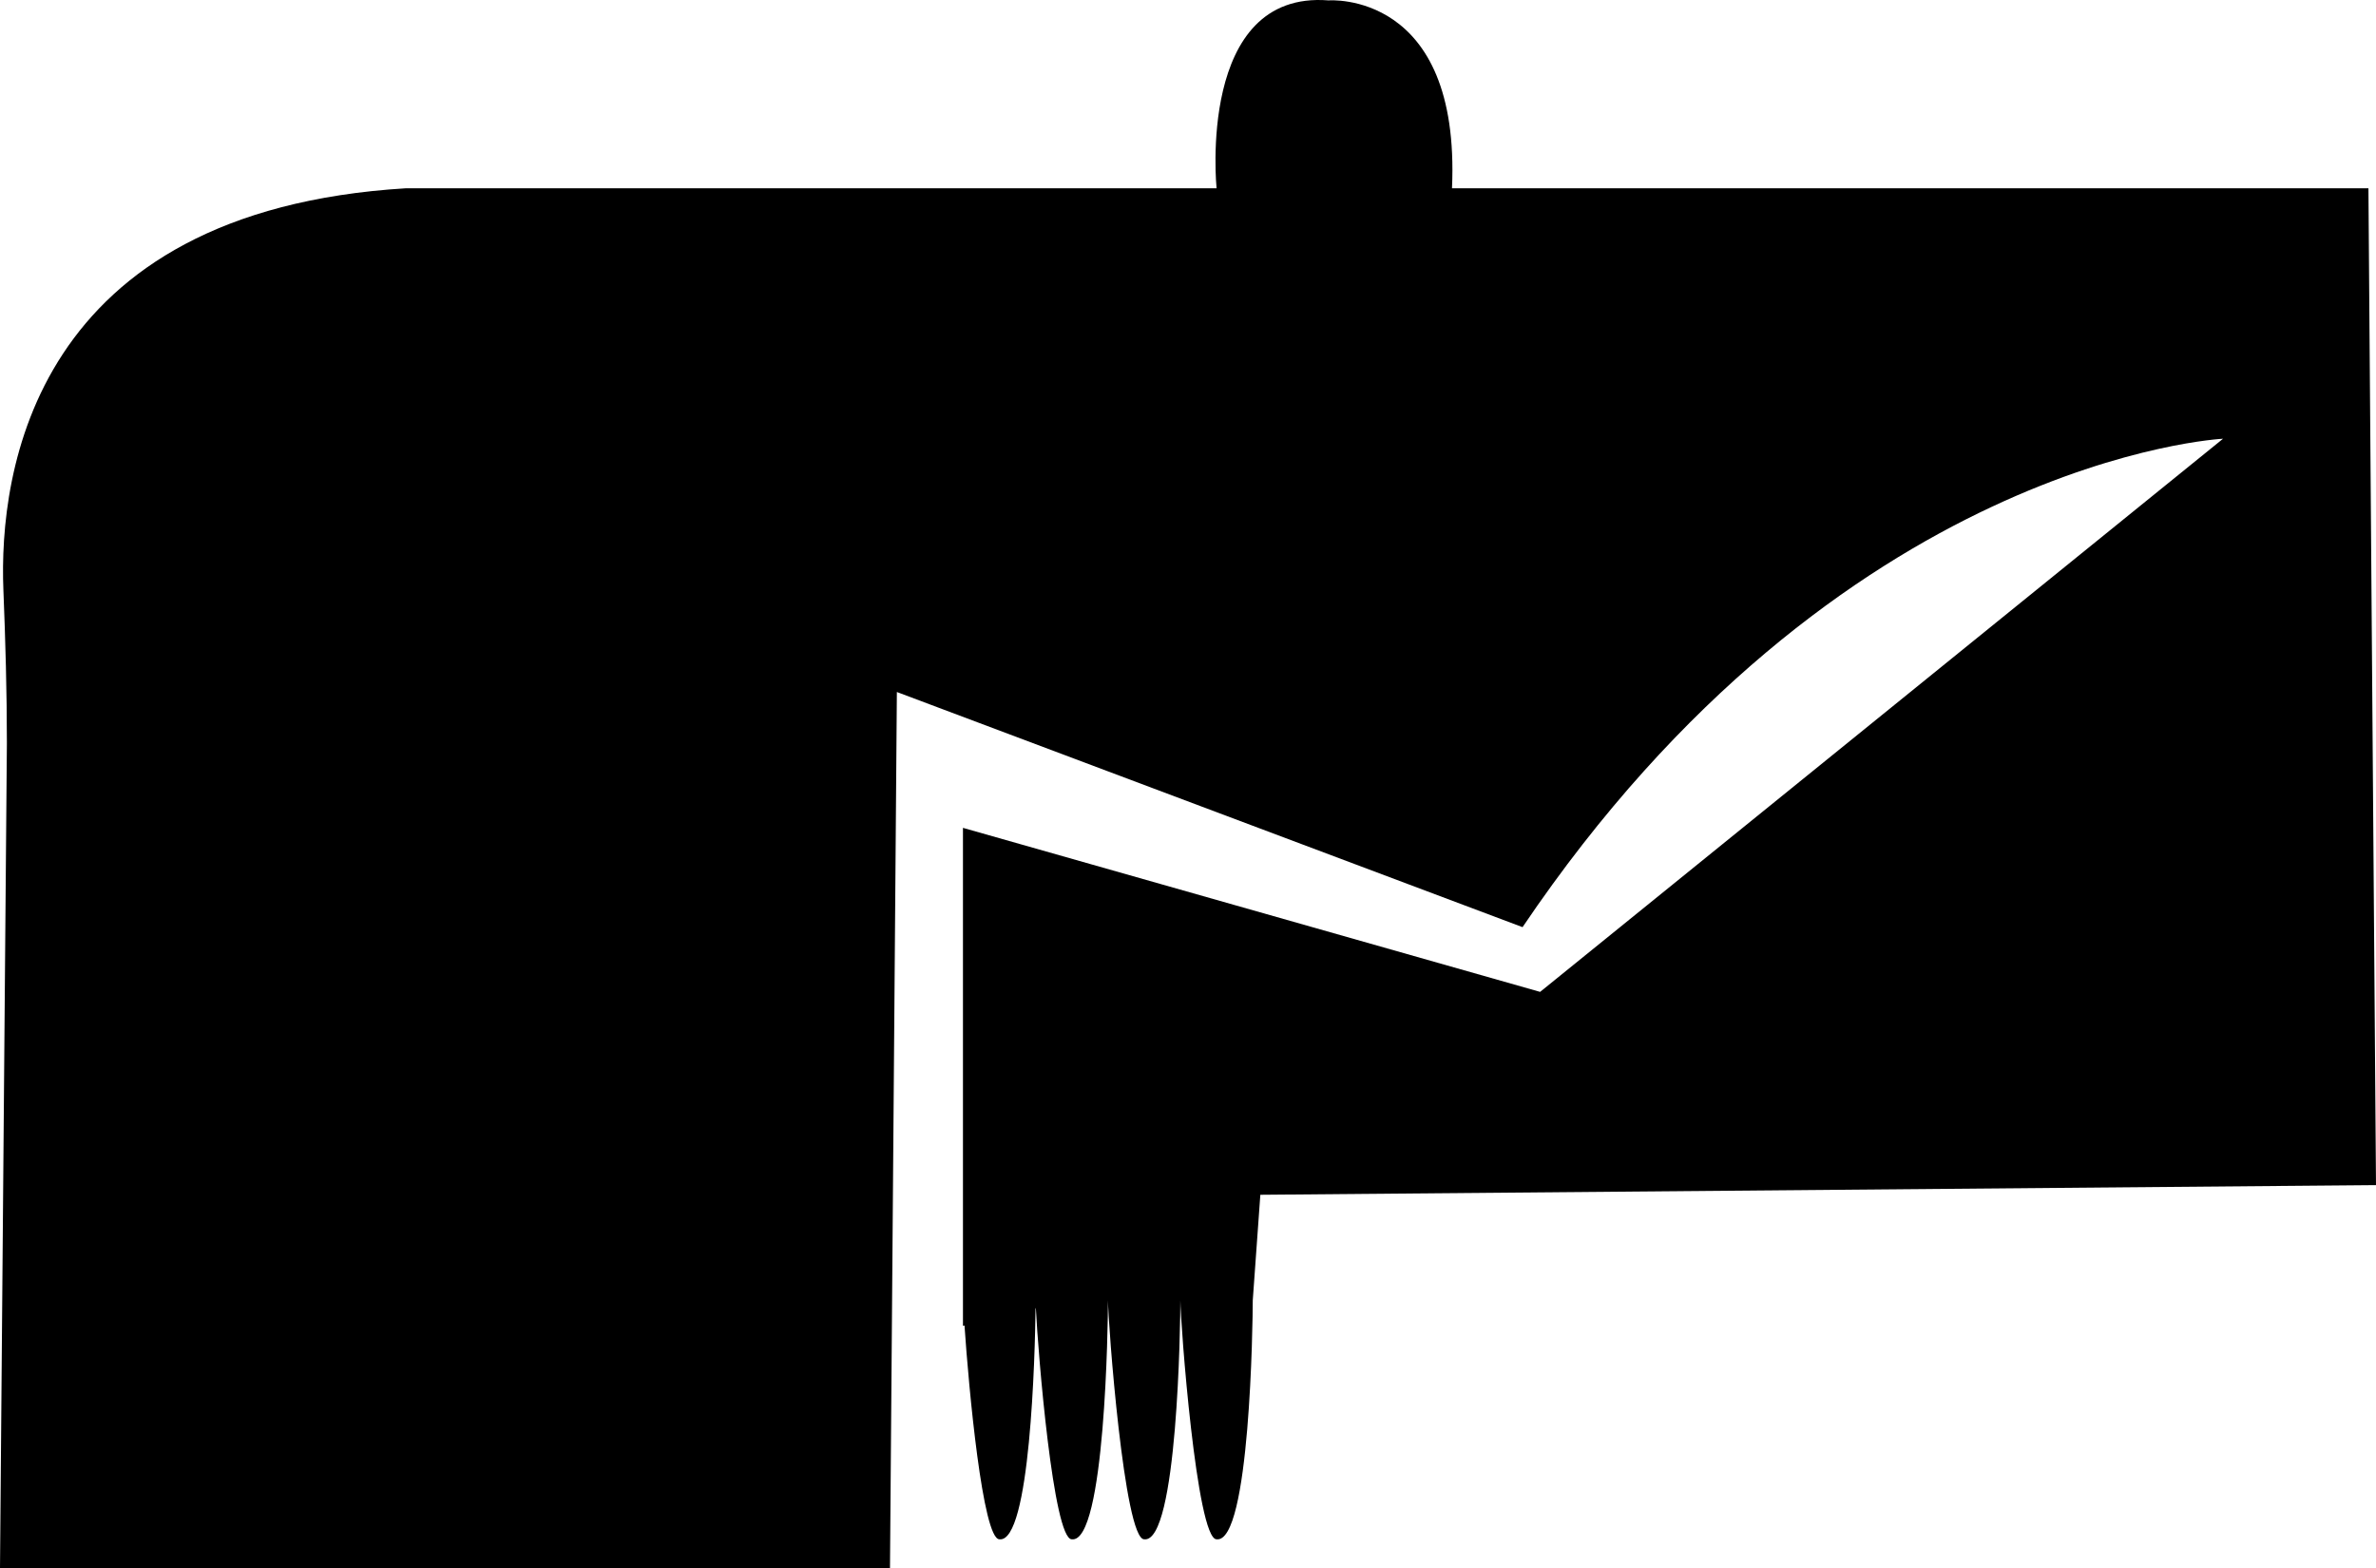 <svg width="353" height="233" viewBox="0 0 353 233" fill="none" xmlns="http://www.w3.org/2000/svg">
<path d="M226.203 137.76L133.247 102.821L132.224 233L-2.4013e-05 233L1.023 110.42C1.023 102.835 0.81 95.254 0.505 87.68C-0.2 70.216 4.903 31.339 60.342 27.973L180.745 27.973C180.745 27.973 177.756 -1.492 197.393 0.059C197.393 0.059 217.03 -1.492 215.722 27.973L351.874 27.973L353 176.09L187.248 177.525L186.122 193.206C186.122 196.4 185.712 229.34 180.745 228.716C177.775 228.716 175.367 196.403 175.367 193.206C175.367 196.4 174.957 229.34 169.99 228.716C167.02 228.716 164.612 196.403 164.612 193.206C164.612 196.4 164.202 229.34 159.235 228.716C156.488 228.716 154.221 201.052 153.897 194.388L153.85 194.399C153.771 201.145 153.076 229.293 148.48 228.714C146.004 228.714 143.921 206.273 143.295 196.945L143.066 197L143.066 123.005L228.813 147.378L330.275 65.189C330.275 65.189 273.332 67.975 226.203 137.76Z" fill="black"/>
</svg>
